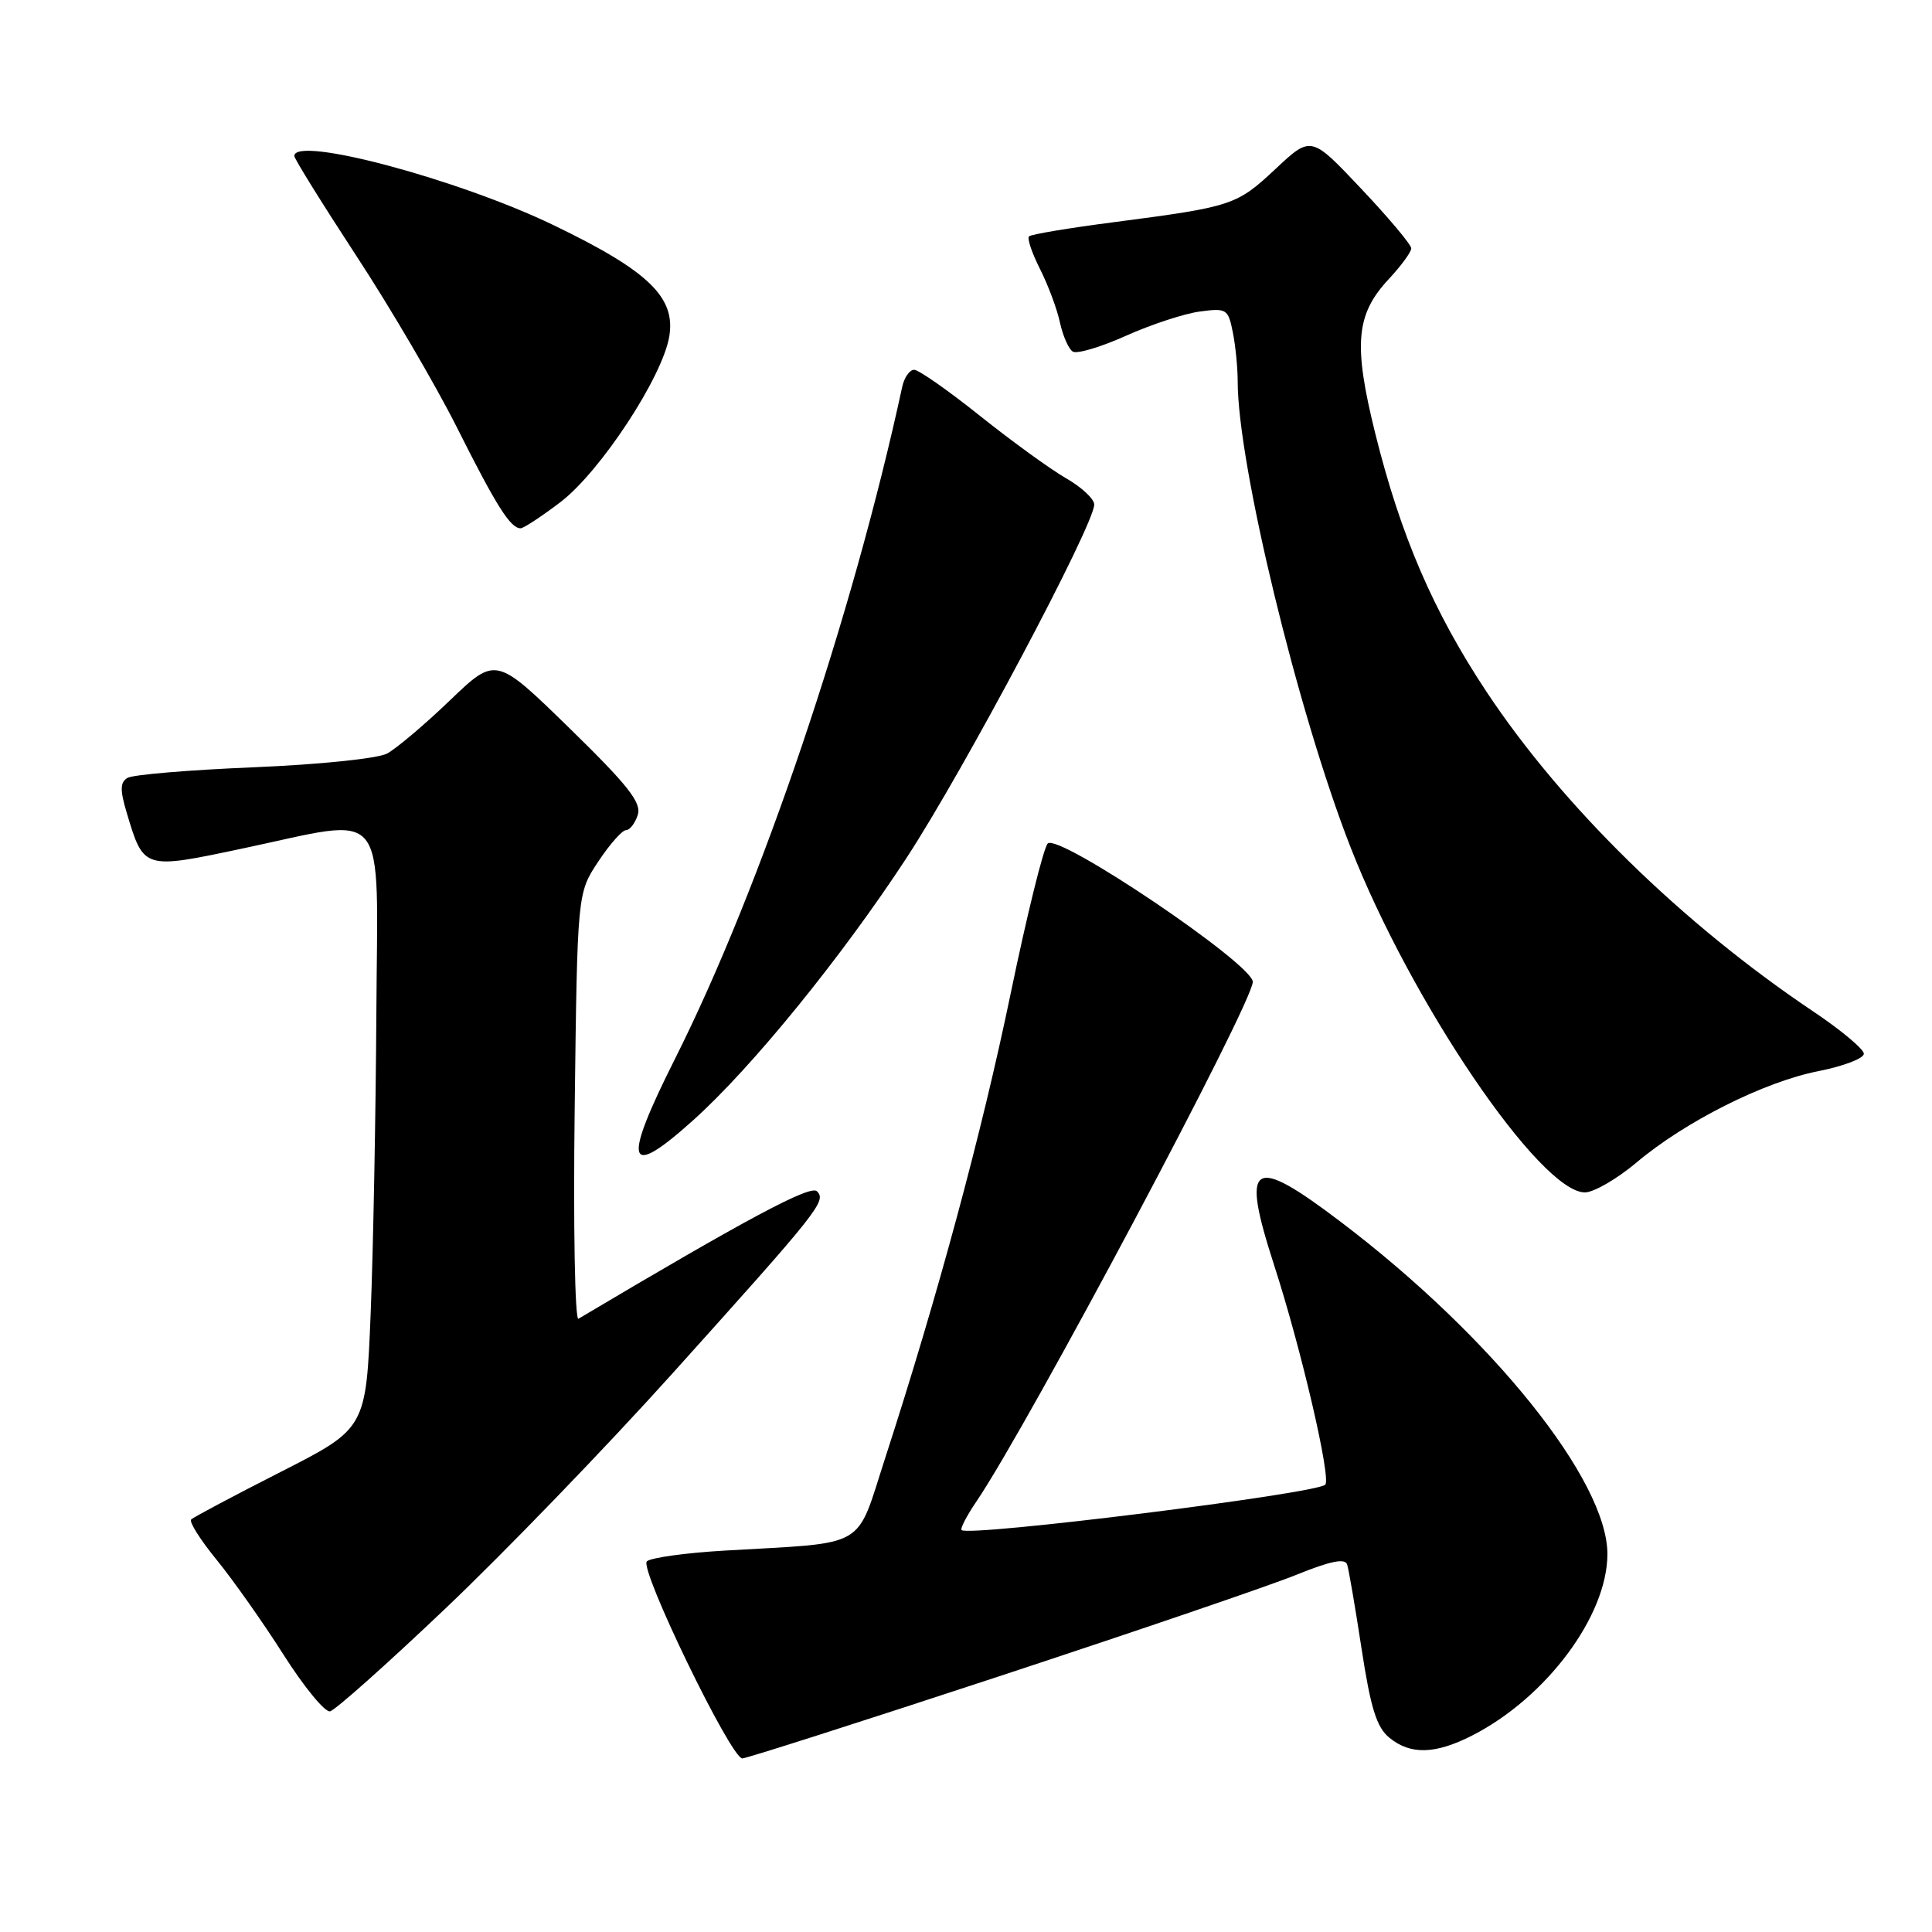 <?xml version="1.0" encoding="UTF-8" standalone="no"?>
<!DOCTYPE svg PUBLIC "-//W3C//DTD SVG 1.1//EN" "http://www.w3.org/Graphics/SVG/1.1/DTD/svg11.dtd" >
<svg xmlns="http://www.w3.org/2000/svg" xmlns:xlink="http://www.w3.org/1999/xlink" version="1.1" viewBox="0 0 256 256">
 <g >
 <path fill="currentColor"
d=" M 132.42 222.11 C 150.61 216.12 168.34 210.07 171.80 208.66 C 176.26 206.85 178.22 206.45 178.50 207.30 C 178.72 207.96 179.58 213.00 180.42 218.50 C 181.62 226.33 182.41 228.88 184.09 230.25 C 186.89 232.55 190.18 232.46 195.08 229.96 C 204.89 224.95 212.97 214.12 212.99 205.94 C 213.01 196.18 197.74 177.14 177.69 161.93 C 165.82 152.92 164.37 153.87 168.84 167.68 C 172.40 178.66 176.42 195.92 175.60 196.73 C 174.41 197.93 128.34 203.67 127.41 202.74 C 127.21 202.55 128.10 200.84 129.39 198.94 C 136.27 188.79 166.00 132.89 166.00 130.10 C 166.00 127.74 140.24 110.36 138.83 111.77 C 138.28 112.32 136.07 121.26 133.92 131.64 C 130.10 150.09 124.24 171.78 117.29 193.20 C 113.32 205.43 115.21 204.34 96.05 205.46 C 90.85 205.76 86.19 206.41 85.71 206.89 C 84.69 207.91 96.85 233.00 98.36 233.00 C 98.90 233.00 114.22 228.10 132.42 222.11 Z  M 59.09 213.07 C 66.87 205.68 80.34 191.73 89.03 182.07 C 108.58 160.34 109.54 159.14 108.25 157.85 C 107.38 156.98 99.00 161.46 76.65 174.74 C 76.18 175.02 75.95 162.45 76.15 146.80 C 76.50 118.35 76.50 118.35 79.26 114.18 C 80.78 111.88 82.44 110.00 82.95 110.00 C 83.45 110.00 84.15 109.09 84.51 107.97 C 85.02 106.35 83.22 104.06 75.43 96.46 C 65.70 86.97 65.70 86.97 59.60 92.82 C 56.25 96.04 52.50 99.20 51.29 99.85 C 50.04 100.51 42.28 101.31 33.60 101.67 C 25.08 102.02 17.56 102.65 16.88 103.08 C 15.91 103.67 15.89 104.69 16.79 107.69 C 19.04 115.22 19.00 115.21 32.00 112.46 C 51.80 108.29 50.02 106.11 49.87 134.25 C 49.79 147.59 49.46 165.43 49.12 173.89 C 48.50 189.28 48.50 189.28 37.19 195.04 C 30.97 198.20 25.63 201.04 25.33 201.34 C 25.03 201.64 26.55 204.05 28.71 206.69 C 30.87 209.34 34.86 214.99 37.57 219.26 C 40.28 223.52 43.05 226.90 43.73 226.76 C 44.41 226.62 51.32 220.46 59.09 213.07 Z  M 216.82 154.06 C 223.28 148.61 233.76 143.34 240.96 141.93 C 244.28 141.27 246.99 140.24 246.97 139.62 C 246.95 139.00 243.92 136.47 240.23 134.00 C 222.89 122.36 207.05 106.86 196.97 91.66 C 189.92 81.02 185.58 70.94 182.22 57.40 C 179.30 45.61 179.65 41.65 184.03 36.97 C 185.66 35.22 187.00 33.39 187.00 32.91 C 187.00 32.43 184.02 28.87 180.37 25.01 C 173.73 17.97 173.73 17.97 169.03 22.37 C 163.86 27.21 163.30 27.39 147.67 29.43 C 141.71 30.20 136.61 31.05 136.35 31.32 C 136.08 31.59 136.74 33.54 137.81 35.65 C 138.88 37.77 140.07 40.96 140.45 42.74 C 140.84 44.52 141.60 46.25 142.15 46.59 C 142.70 46.93 145.87 45.99 149.20 44.49 C 152.53 43.00 156.93 41.55 158.98 41.28 C 162.52 40.80 162.74 40.94 163.35 44.01 C 163.71 45.79 164.00 48.72 164.00 50.53 C 164.00 61.50 171.97 94.41 178.96 112.28 C 186.98 132.80 204.10 158.00 210.01 158.00 C 211.18 158.00 214.25 156.22 216.82 154.06 Z  M 91.88 148.41 C 99.63 141.45 111.50 126.85 120.12 113.68 C 127.69 102.12 145.01 69.51 144.99 66.85 C 144.99 66.11 143.30 64.54 141.24 63.36 C 139.18 62.18 134.06 58.46 129.86 55.11 C 125.66 51.75 121.73 49.00 121.13 49.00 C 120.53 49.00 119.82 50.01 119.55 51.25 C 112.95 81.75 100.80 117.69 89.46 140.26 C 82.39 154.33 83.00 156.40 91.88 148.41 Z  M 74.28 66.52 C 79.58 62.46 87.82 49.91 88.69 44.54 C 89.53 39.37 85.88 35.87 73.34 29.83 C 60.69 23.73 39.00 17.95 39.00 20.67 C 39.00 21.04 42.70 26.99 47.21 33.89 C 51.73 40.78 57.74 51.05 60.57 56.69 C 65.76 67.03 67.63 70.00 68.98 70.00 C 69.38 70.00 71.77 68.43 74.28 66.52 Z "/>
</g>
</svg>